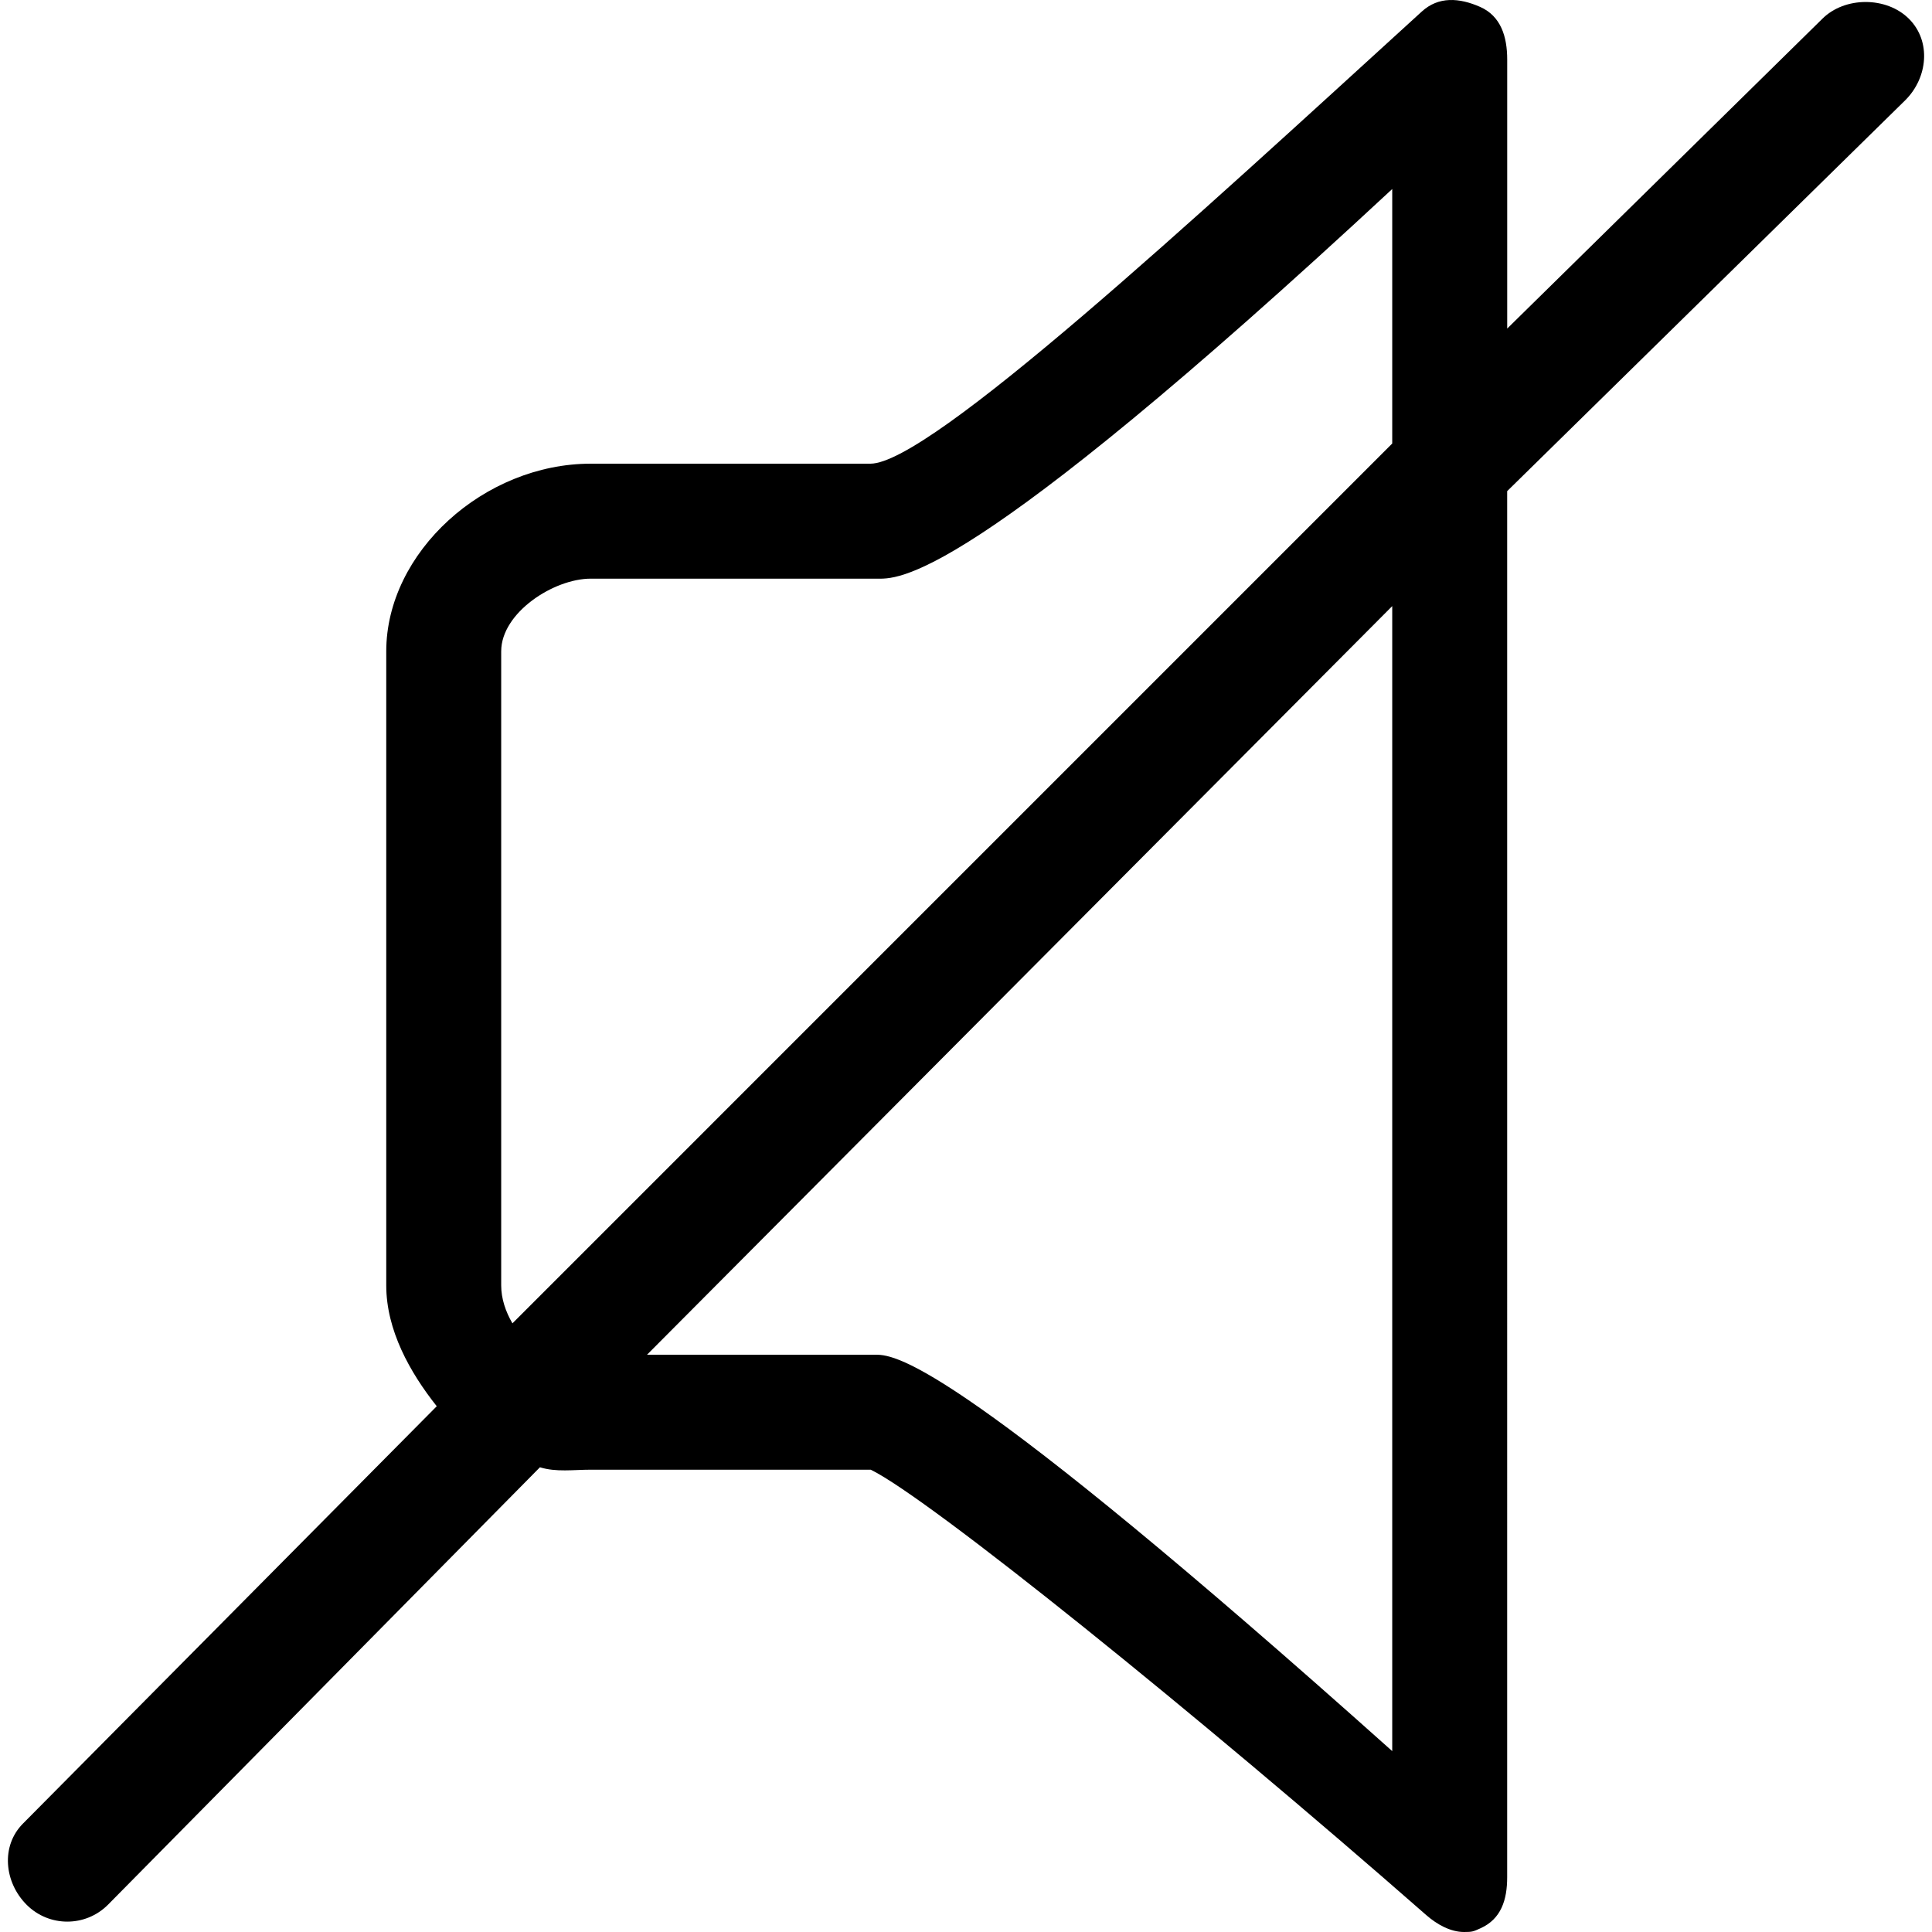 <?xml version="1.0" encoding="iso-8859-1"?>
<!-- Generator: Adobe Illustrator 19.1.0, SVG Export Plug-In . SVG Version: 6.00 Build 0)  -->
<svg version="1.1" id="Capa_1" xmlns="http://www.w3.org/2000/svg" xmlns:xlink="http://www.w3.org/1999/xlink" x="0px" y="0px"
	 viewBox="0 0 67.216 67.216" style="enable-background:new 0 0 67.216 67.216;" xml:space="preserve">
<g>
	<g>
		<path d="M0.927,66.269c0.391,0.391,0.902,0.586,1.414,0.586s1.023-0.195,1.414-0.586l15.03-15.221
			c0.567,0.175,1.159,0.084,1.766,0.084h9.744c2.042,1,11.351,8.504,19.323,15.493c0.372,0.326,0.843,0.591,1.318,0.591
			c0.28,0,0.312-0.011,0.575-0.131c0.716-0.323,0.925-0.988,0.925-1.773V17.087L66.29,3.483c0.781-0.781,0.906-2.047,0.125-2.828
			s-2.234-0.781-3.016,0L52.437,11.431V2.07c0-0.792-0.218-1.51-0.942-1.83c-0.725-0.319-1.446-0.372-2.03,0.162
			c-7.952,7.253-17.117,15.73-19.184,15.73h-9.729c-3.709,0-7.114,3.081-7.114,6.528v22.062c0,1.556,0.824,3.027,1.757,4.202
			L0.802,63.441C0.021,64.222,0.146,65.487,0.927,66.269z M48.437,60.923c-15-13.411-17.219-13.791-17.958-13.791h-7.968
			l25.926-26.045V60.923z M17.437,44.722V22.66c0-1.344,1.829-2.528,3.114-2.528h9.928c0.744,0,2.958,0.38,17.958-13.556v8.854
			L17.828,46.04C17.589,45.63,17.437,45.177,17.437,44.722z"/>
	</g>
</g>
<g>
</g>
<g>
</g>
<g>
</g>
<g>
</g>
<g>
</g>
<g>
</g>
<g>
</g>
<g>
</g>
<g>
</g>
<g>
</g>
<g>
</g>
<g>
</g>
<g>
</g>
<g>
</g>
<g>
</g>
</svg>
